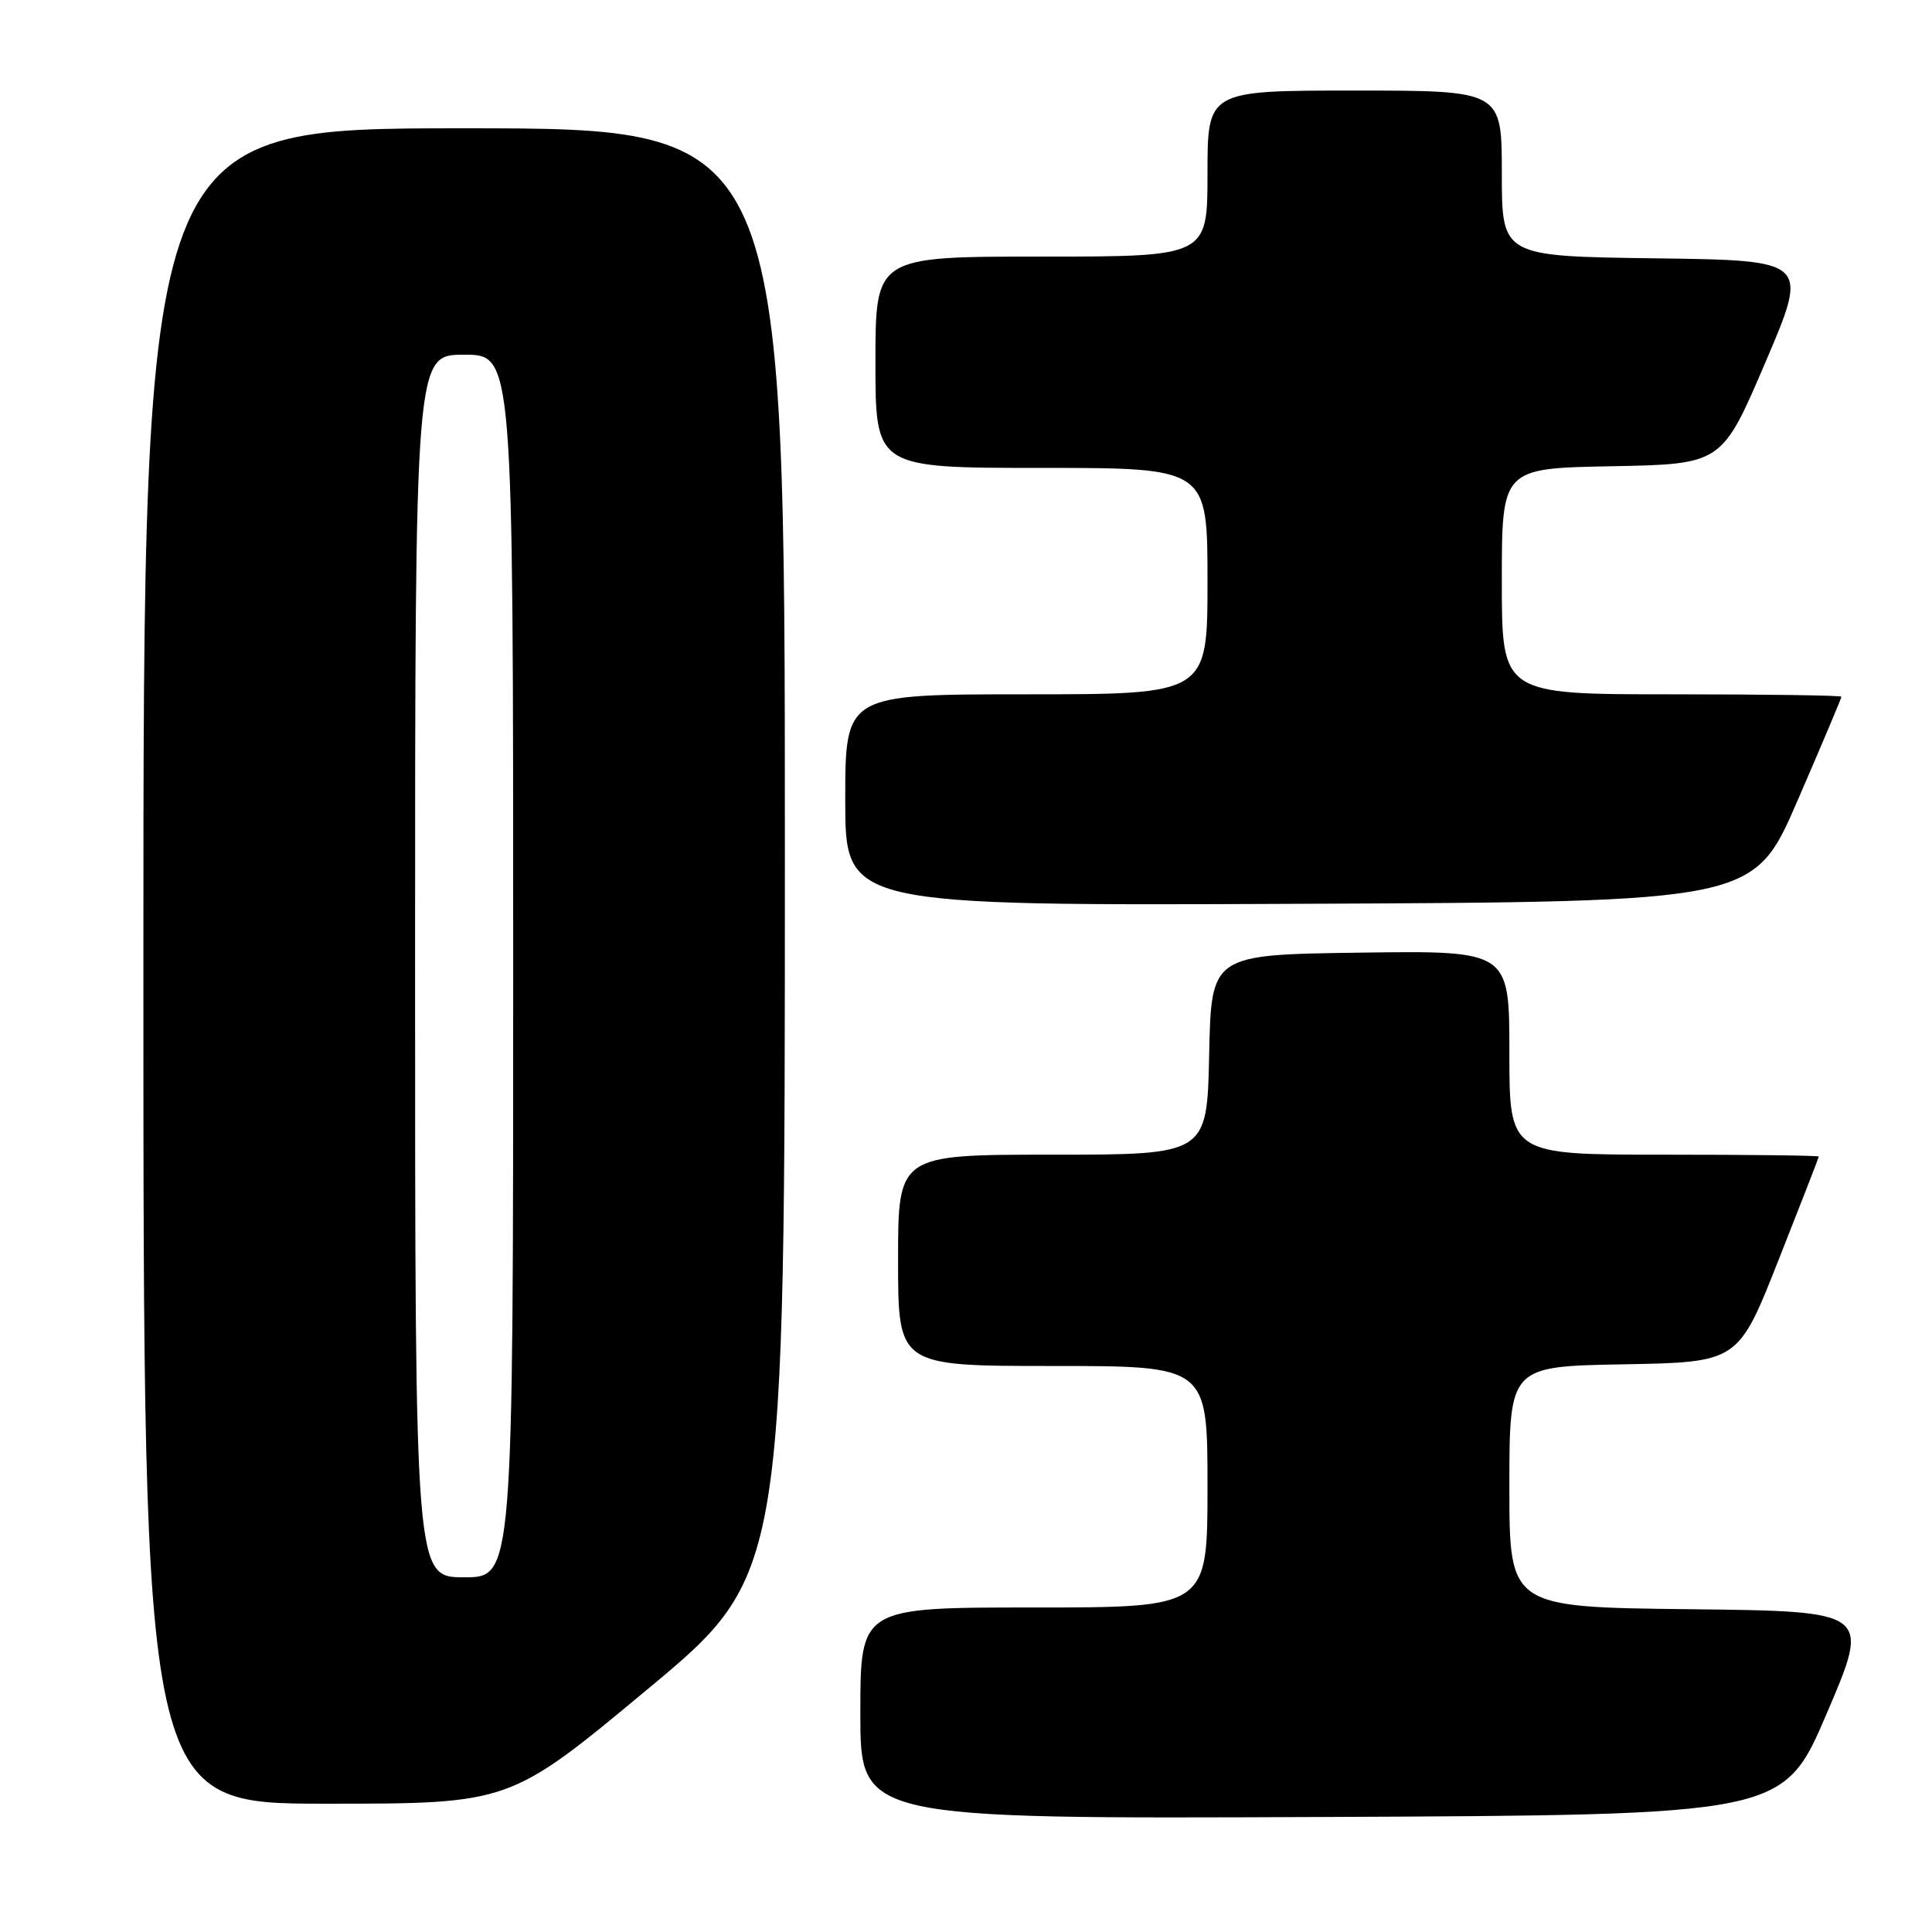 <?xml version="1.0" encoding="UTF-8" standalone="no"?>
<!DOCTYPE svg PUBLIC "-//W3C//DTD SVG 1.1//EN" "http://www.w3.org/Graphics/SVG/1.1/DTD/svg11.dtd" >
<svg xmlns="http://www.w3.org/2000/svg" xmlns:xlink="http://www.w3.org/1999/xlink" version="1.1" viewBox="0 0 256 256">
 <g >
 <path fill="currentColor"
d=" M 242.07 227.00 C 247.85 213.50 247.85 213.50 223.92 213.23 C 200.00 212.96 200.00 212.96 200.00 197.01 C 200.00 181.05 200.00 181.05 215.16 180.78 C 230.32 180.50 230.32 180.50 235.65 167.00 C 238.59 159.57 240.99 153.39 241.00 153.25 C 241.00 153.11 231.78 153.00 220.50 153.00 C 200.00 153.00 200.00 153.00 200.00 139.48 C 200.00 125.96 200.00 125.96 180.25 126.23 C 160.50 126.50 160.50 126.50 160.22 139.75 C 159.94 153.00 159.94 153.00 139.47 153.00 C 119.00 153.00 119.00 153.00 119.00 167.00 C 119.00 181.00 119.00 181.00 139.50 181.00 C 160.00 181.00 160.00 181.00 160.00 197.00 C 160.00 213.00 160.00 213.00 137.00 213.00 C 114.00 213.00 114.00 213.00 114.00 227.01 C 114.00 241.02 114.00 241.02 175.15 240.76 C 236.30 240.50 236.30 240.50 242.07 227.00 Z  M 85.78 223.85 C 104.00 208.70 104.00 208.70 104.00 112.85 C 104.00 17.00 104.00 17.00 61.50 17.00 C 19.00 17.00 19.00 17.00 19.00 128.00 C 19.00 239.00 19.00 239.00 43.28 239.00 C 67.57 239.00 67.57 239.00 85.78 223.85 Z  M 238.19 106.07 C 241.39 98.68 244.00 92.50 244.00 92.32 C 244.00 92.14 233.88 92.00 221.50 92.00 C 199.00 92.00 199.00 92.00 199.00 77.03 C 199.00 62.05 199.00 62.05 213.58 61.78 C 228.16 61.50 228.16 61.50 233.93 48.00 C 239.70 34.50 239.70 34.50 219.35 34.23 C 199.00 33.96 199.00 33.96 199.00 22.98 C 199.00 12.00 199.00 12.00 179.50 12.00 C 160.00 12.00 160.00 12.00 160.00 23.00 C 160.00 34.00 160.00 34.00 138.00 34.00 C 116.00 34.00 116.00 34.00 116.00 48.00 C 116.00 62.00 116.00 62.00 138.00 62.00 C 160.00 62.00 160.00 62.00 160.00 77.00 C 160.00 92.00 160.00 92.00 136.00 92.00 C 112.00 92.00 112.00 92.00 112.00 106.01 C 112.00 120.02 112.00 120.02 172.19 119.76 C 232.38 119.50 232.38 119.50 238.19 106.07 Z  M 55.00 128.00 C 55.00 47.00 55.00 47.00 61.50 47.00 C 68.00 47.00 68.00 47.00 68.00 128.00 C 68.00 209.00 68.00 209.00 61.50 209.00 C 55.00 209.00 55.00 209.00 55.00 128.00 Z "/>
</g>
</svg>